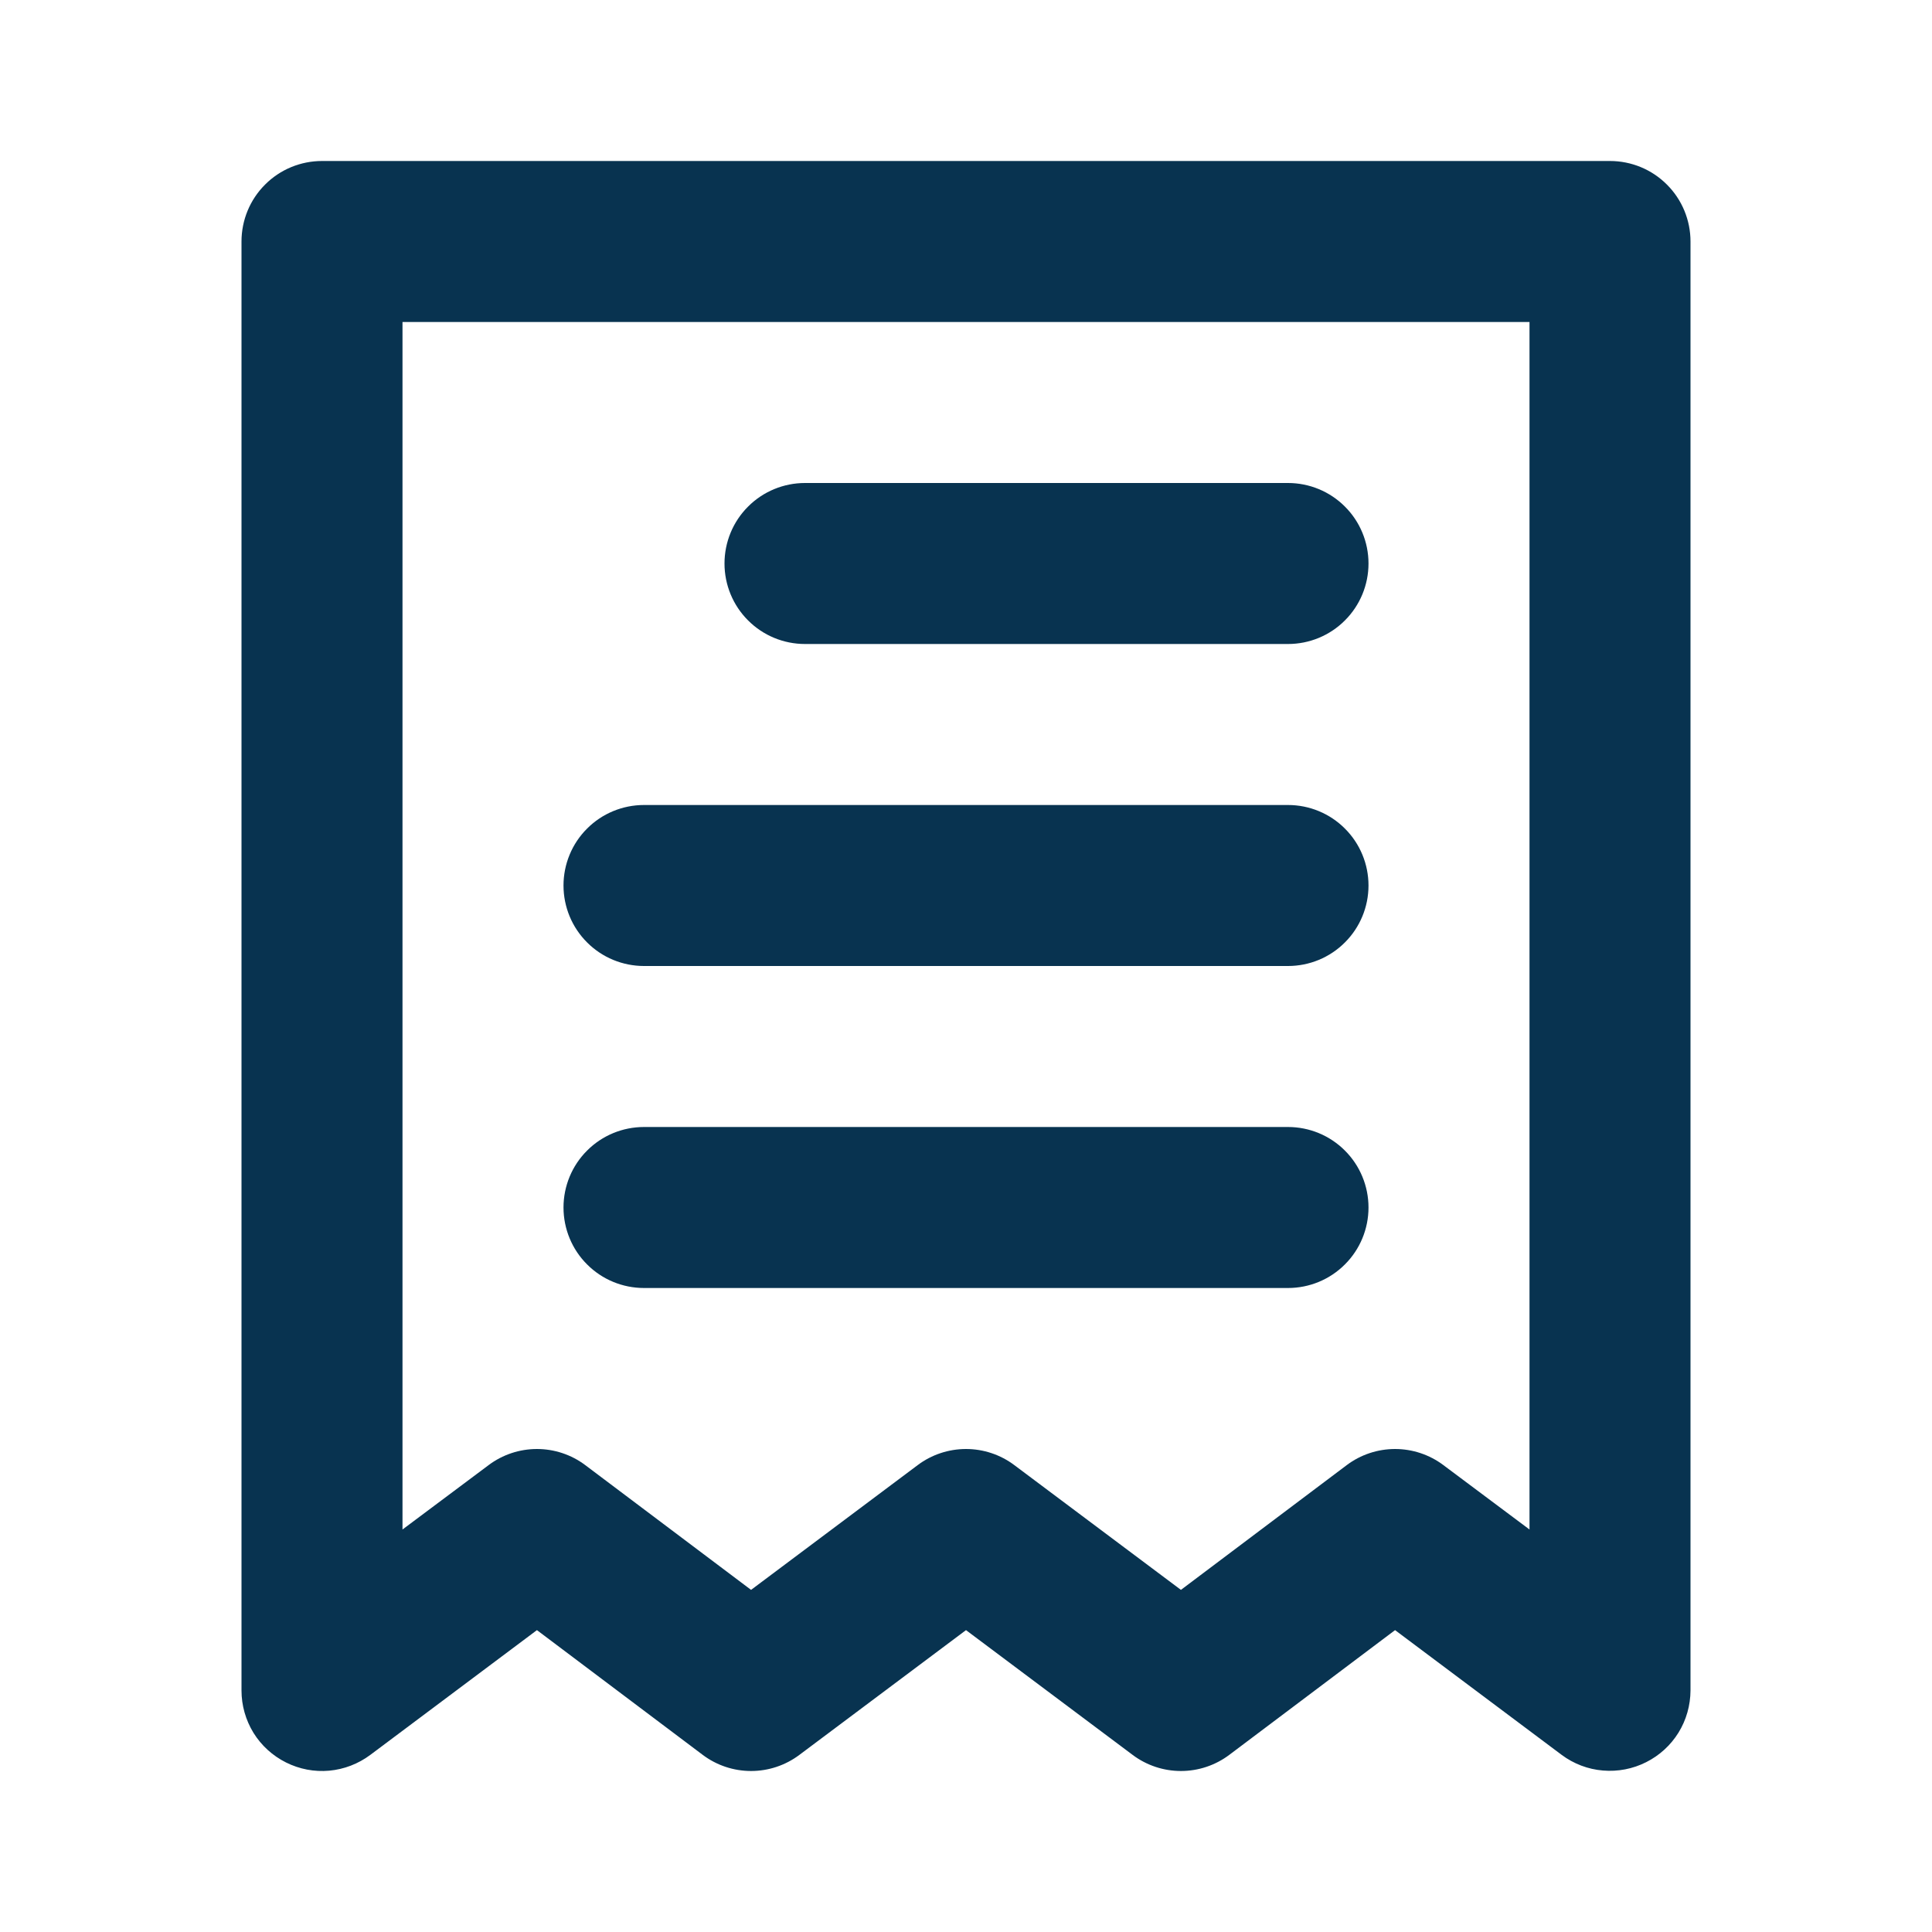 <svg width="24" height="24" viewBox="0 0 24 24" fill="none" xmlns="http://www.w3.org/2000/svg">
<path d="M10 8H16C16.265 8 16.52 7.895 16.707 7.707C16.895 7.52 17 7.265 17 7C17 6.735 16.895 6.48 16.707 6.293C16.52 6.105 16.265 6 16 6H10C9.735 6 9.48 6.105 9.293 6.293C9.105 6.48 9 6.735 9 7C9 7.265 9.105 7.52 9.293 7.707C9.48 7.895 9.735 8 10 8V8ZM8 12H16C16.265 12 16.52 11.895 16.707 11.707C16.895 11.52 17 11.265 17 11C17 10.735 16.895 10.48 16.707 10.293C16.52 10.105 16.265 10 16 10H8C7.735 10 7.48 10.105 7.293 10.293C7.105 10.48 7 10.735 7 11C7 11.265 7.105 11.52 7.293 11.707C7.48 11.895 7.735 12 8 12ZM8 16H16C16.265 16 16.52 15.895 16.707 15.707C16.895 15.52 17 15.265 17 15C17 14.735 16.895 14.48 16.707 14.293C16.52 14.105 16.265 14 16 14H8C7.735 14 7.48 14.105 7.293 14.293C7.105 14.48 7 14.735 7 15C7 15.265 7.105 15.52 7.293 15.707C7.48 15.895 7.735 16 8 16ZM20 2H4C3.735 2 3.48 2.105 3.293 2.293C3.105 2.48 3 2.735 3 3V21C3 21.186 3.052 21.368 3.149 21.526C3.247 21.684 3.387 21.811 3.553 21.894C3.719 21.977 3.905 22.013 4.09 21.996C4.275 21.979 4.451 21.911 4.6 21.8L6.67 20.25L8.73 21.8C8.903 21.93 9.114 22 9.33 22C9.546 22 9.757 21.93 9.93 21.8L12 20.25L14.07 21.8C14.243 21.93 14.454 22 14.67 22C14.886 22 15.097 21.93 15.27 21.8L17.33 20.25L19.4 21.8C19.549 21.911 19.727 21.979 19.912 21.994C20.098 22.01 20.284 21.974 20.45 21.89C20.615 21.807 20.754 21.68 20.851 21.523C20.948 21.366 20.999 21.185 21 21V3C21 2.735 20.895 2.48 20.707 2.293C20.52 2.105 20.265 2 20 2V2ZM19 19L17.93 18.2C17.757 18.07 17.546 18 17.33 18C17.114 18 16.903 18.07 16.73 18.2L14.67 19.75L12.6 18.2C12.427 18.07 12.216 18 12 18C11.784 18 11.573 18.07 11.4 18.2L9.33 19.75L7.27 18.2C7.097 18.07 6.886 18 6.67 18C6.454 18 6.243 18.07 6.07 18.2L5 19V4H19V19Z" fill="#083350"/>
</svg>
